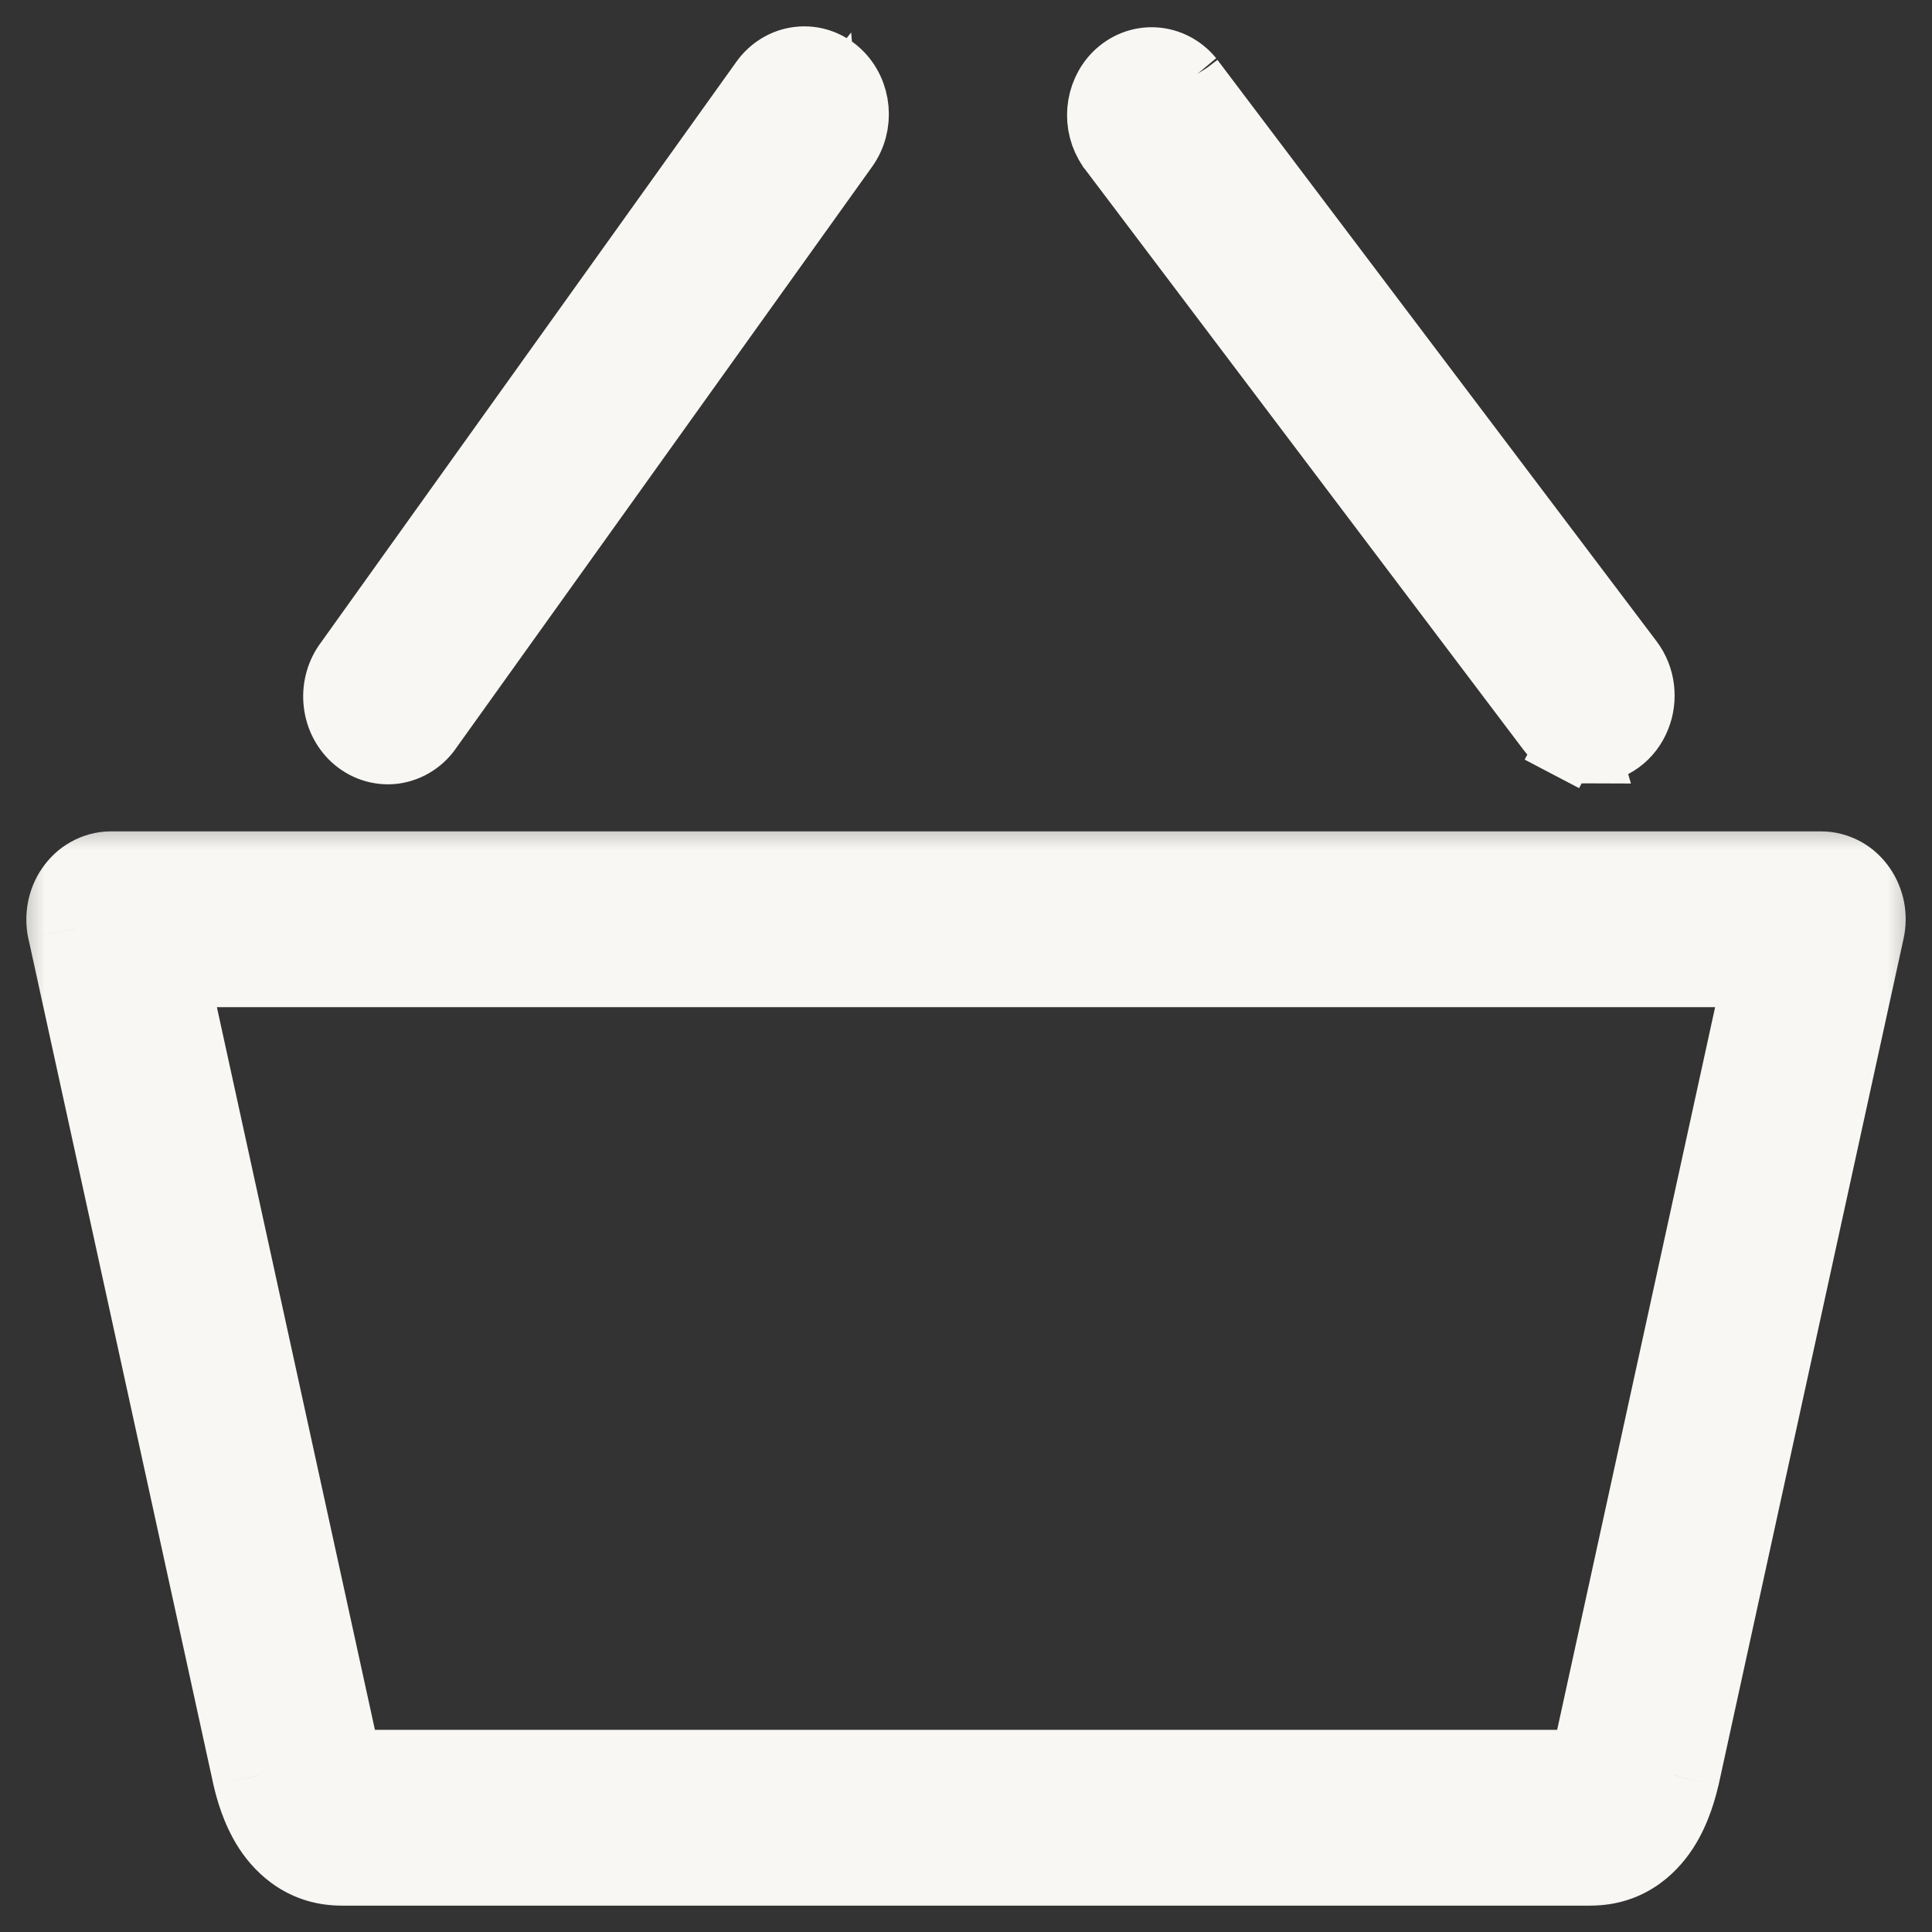 <svg width="22" height="22" viewBox="0 0 22 22" fill="none" xmlns="http://www.w3.org/2000/svg">
<rect x="0" y="0" width="22" height="22" fill="#333333" stroke="none"/>
<mask id="path-1-outside-1_298_5440" maskUnits="userSpaceOnUse" x="0" y="9.167" width="22" height="13" fill="black">
<rect fill="white" y="9.167" width="22" height="13"/>
<path d="M20.737 10.167H1.263C1.223 10.167 1.184 10.178 1.148 10.198C1.112 10.218 1.081 10.247 1.056 10.283C1.032 10.319 1.014 10.361 1.006 10.405C0.998 10.45 0.998 10.496 1.007 10.541L3.116 20.181C3.166 20.384 3.322 21 3.895 21H18.105C18.681 21 18.834 20.383 18.887 20.17L20.992 10.541C21.002 10.496 21.003 10.45 20.994 10.405C20.986 10.361 20.969 10.319 20.944 10.283C20.92 10.247 20.888 10.217 20.852 10.197C20.816 10.177 20.777 10.167 20.737 10.167ZM18.379 20.015C18.283 20.398 18.184 20.398 18.105 20.398H3.895C3.816 20.398 3.718 20.398 3.624 20.025L1.601 10.769H20.4L18.379 20.015Z"/>
</mask>
<path d="M20.737 10.167H1.263C1.223 10.167 1.184 10.178 1.148 10.198C1.112 10.218 1.081 10.247 1.056 10.283C1.032 10.319 1.014 10.361 1.006 10.405C0.998 10.45 0.998 10.496 1.007 10.541L3.116 20.181C3.166 20.384 3.322 21 3.895 21H18.105C18.681 21 18.834 20.383 18.887 20.17L20.992 10.541C21.002 10.496 21.003 10.45 20.994 10.405C20.986 10.361 20.969 10.319 20.944 10.283C20.92 10.247 20.888 10.217 20.852 10.197C20.816 10.177 20.777 10.167 20.737 10.167ZM18.379 20.015C18.283 20.398 18.184 20.398 18.105 20.398H3.895C3.816 20.398 3.718 20.398 3.624 20.025L1.601 10.769H20.4L18.379 20.015Z" fill="#F8F7F3"/>
<path d="M20.737 10.167L20.737 9.467H20.737V10.167ZM1.263 10.167V9.467L1.258 9.467L1.263 10.167ZM1.007 10.541L0.322 10.685L0.324 10.69L1.007 10.541ZM3.116 20.181L2.432 20.33L2.434 20.34L2.437 20.35L3.116 20.181ZM18.887 20.17L19.566 20.339L19.569 20.329L19.571 20.32L18.887 20.17ZM20.992 10.541L21.676 10.69L21.676 10.69L20.992 10.541ZM18.379 20.015L19.058 20.185L19.061 20.175L19.063 20.165L18.379 20.015ZM3.624 20.025L2.94 20.174L2.942 20.185L2.945 20.196L3.624 20.025ZM1.601 10.769V10.069H0.731L0.917 10.918L1.601 10.769ZM20.4 10.769L21.084 10.918L21.27 10.069H20.4V10.769ZM20.737 9.467H1.263V10.867H20.737V9.467ZM1.258 9.467C1.097 9.468 0.941 9.511 0.805 9.588L1.491 10.808C1.426 10.844 1.35 10.866 1.268 10.867L1.258 9.467ZM0.805 9.588C0.67 9.663 0.56 9.769 0.479 9.888L1.634 10.678C1.601 10.726 1.554 10.773 1.491 10.808L0.805 9.588ZM0.479 9.888C0.397 10.007 0.344 10.14 0.318 10.275L1.694 10.536C1.685 10.582 1.666 10.631 1.634 10.678L0.479 9.888ZM0.318 10.275C0.293 10.411 0.294 10.55 0.322 10.685L1.692 10.396C1.702 10.443 1.703 10.49 1.694 10.536L0.318 10.275ZM0.324 10.69L2.432 20.33L3.8 20.031L1.691 10.391L0.324 10.69ZM2.437 20.35C2.461 20.45 2.535 20.76 2.722 21.048C2.926 21.361 3.303 21.7 3.895 21.7V20.3C3.885 20.3 3.898 20.3 3.914 20.31C3.923 20.316 3.915 20.314 3.896 20.285C3.877 20.255 3.857 20.213 3.838 20.16C3.82 20.108 3.807 20.06 3.795 20.012L2.437 20.35ZM3.895 21.7H18.105V20.3H3.895V21.7ZM18.105 21.7C18.699 21.7 19.076 21.361 19.28 21.045C19.468 20.755 19.541 20.441 19.566 20.339L18.207 20.002C18.195 20.054 18.182 20.104 18.163 20.158C18.144 20.212 18.123 20.255 18.104 20.285C18.085 20.315 18.077 20.316 18.087 20.31C18.103 20.3 18.116 20.3 18.105 20.3V21.7ZM19.571 20.32L21.676 10.69L20.308 10.391L18.203 20.021L19.571 20.32ZM21.676 10.69C21.706 10.554 21.708 10.414 21.683 10.277L20.306 10.533C20.297 10.486 20.298 10.438 20.308 10.392L21.676 10.69ZM21.683 10.277C21.657 10.141 21.604 10.008 21.522 9.888L20.366 10.678C20.334 10.63 20.315 10.58 20.306 10.533L21.683 10.277ZM21.522 9.888C21.44 9.768 21.33 9.662 21.193 9.586L20.511 10.809C20.447 10.773 20.399 10.725 20.366 10.678L21.522 9.888ZM21.193 9.586C21.056 9.51 20.9 9.467 20.737 9.467L20.737 10.867C20.654 10.867 20.576 10.845 20.511 10.809L21.193 9.586ZM17.7 19.846C17.682 19.917 17.67 19.947 17.667 19.952C17.664 19.959 17.681 19.917 17.734 19.863C17.796 19.799 17.882 19.745 17.983 19.717C18.065 19.695 18.135 19.698 18.105 19.698V21.099C18.116 21.099 18.227 21.102 18.353 21.068C18.498 21.028 18.629 20.95 18.738 20.838C18.921 20.65 19.005 20.399 19.058 20.185L17.7 19.846ZM18.105 19.698H3.895V21.099H18.105V19.698ZM3.895 19.698C3.866 19.698 3.934 19.695 4.014 19.717C4.114 19.744 4.2 19.796 4.263 19.86C4.317 19.914 4.335 19.958 4.333 19.953C4.331 19.95 4.32 19.922 4.302 19.854L2.945 20.196C2.998 20.406 3.082 20.657 3.267 20.844C3.377 20.954 3.508 21.03 3.651 21.069C3.775 21.102 3.885 21.099 3.895 21.099V19.698ZM4.308 19.875L2.284 10.619L0.917 10.918L2.94 20.174L4.308 19.875ZM1.601 11.469H20.4V10.069H1.601V11.469ZM19.716 10.619L17.695 19.866L19.063 20.165L21.084 10.918L19.716 10.619Z" fill="#F8F7F3" mask="url(#path-1-outside-1_298_5440)"/>
<path d="M13.58 0.887L13.584 0.893L18.584 7.513C18.584 7.513 18.584 7.513 18.584 7.513C18.656 7.608 18.7 7.72 18.714 7.835C18.728 7.95 18.714 8.068 18.67 8.176C18.627 8.285 18.555 8.383 18.456 8.456C18.356 8.529 18.235 8.572 18.106 8.572L13.58 0.887ZM13.58 0.887L13.575 0.881C13.472 0.756 13.32 0.671 13.147 0.661C12.974 0.651 12.813 0.719 12.696 0.834C12.581 0.948 12.516 1.099 12.503 1.253C12.49 1.406 12.529 1.565 12.619 1.695L12.623 1.702L12.628 1.708L17.627 8.327M13.58 0.887L17.627 8.327M17.627 8.327C17.627 8.327 17.627 8.327 17.628 8.328C17.681 8.399 17.751 8.461 17.834 8.504L17.997 8.195M17.627 8.327L17.997 8.195M17.997 8.195L17.834 8.504C17.917 8.548 18.01 8.572 18.106 8.572L17.997 8.195ZM4.342 8.219L4.342 8.219L4.342 8.219ZM4.342 8.219C4.308 8.208 4.276 8.189 4.249 8.163C4.222 8.138 4.199 8.106 4.183 8.07C4.166 8.034 4.156 7.995 4.153 7.954C4.15 7.914 4.155 7.873 4.166 7.835L9.42 1.27C9.427 1.35 9.407 1.429 9.362 1.491L4.626 8.111C4.604 8.144 4.577 8.171 4.547 8.191C4.516 8.211 4.482 8.224 4.447 8.229C4.412 8.234 4.376 8.23 4.342 8.219ZM9.564 0.812L9.564 0.812C9.44 0.696 9.27 0.633 9.092 0.654C8.916 0.674 8.766 0.772 8.67 0.907L3.937 7.523C3.888 7.588 3.852 7.661 3.83 7.737C3.807 7.816 3.798 7.898 3.804 7.979C3.81 8.061 3.83 8.141 3.864 8.216C3.899 8.291 3.948 8.361 4.01 8.419C4.073 8.477 4.148 8.523 4.232 8.551C4.316 8.579 4.406 8.588 4.495 8.576C4.583 8.563 4.667 8.531 4.739 8.483C4.809 8.437 4.868 8.378 4.913 8.31L9.647 1.694L9.647 1.694C9.742 1.561 9.783 1.398 9.769 1.24C9.755 1.082 9.686 0.926 9.564 0.812Z" fill="#F8F7F3" stroke="#F8F7F3" stroke-width="0.7"/>
</svg>
